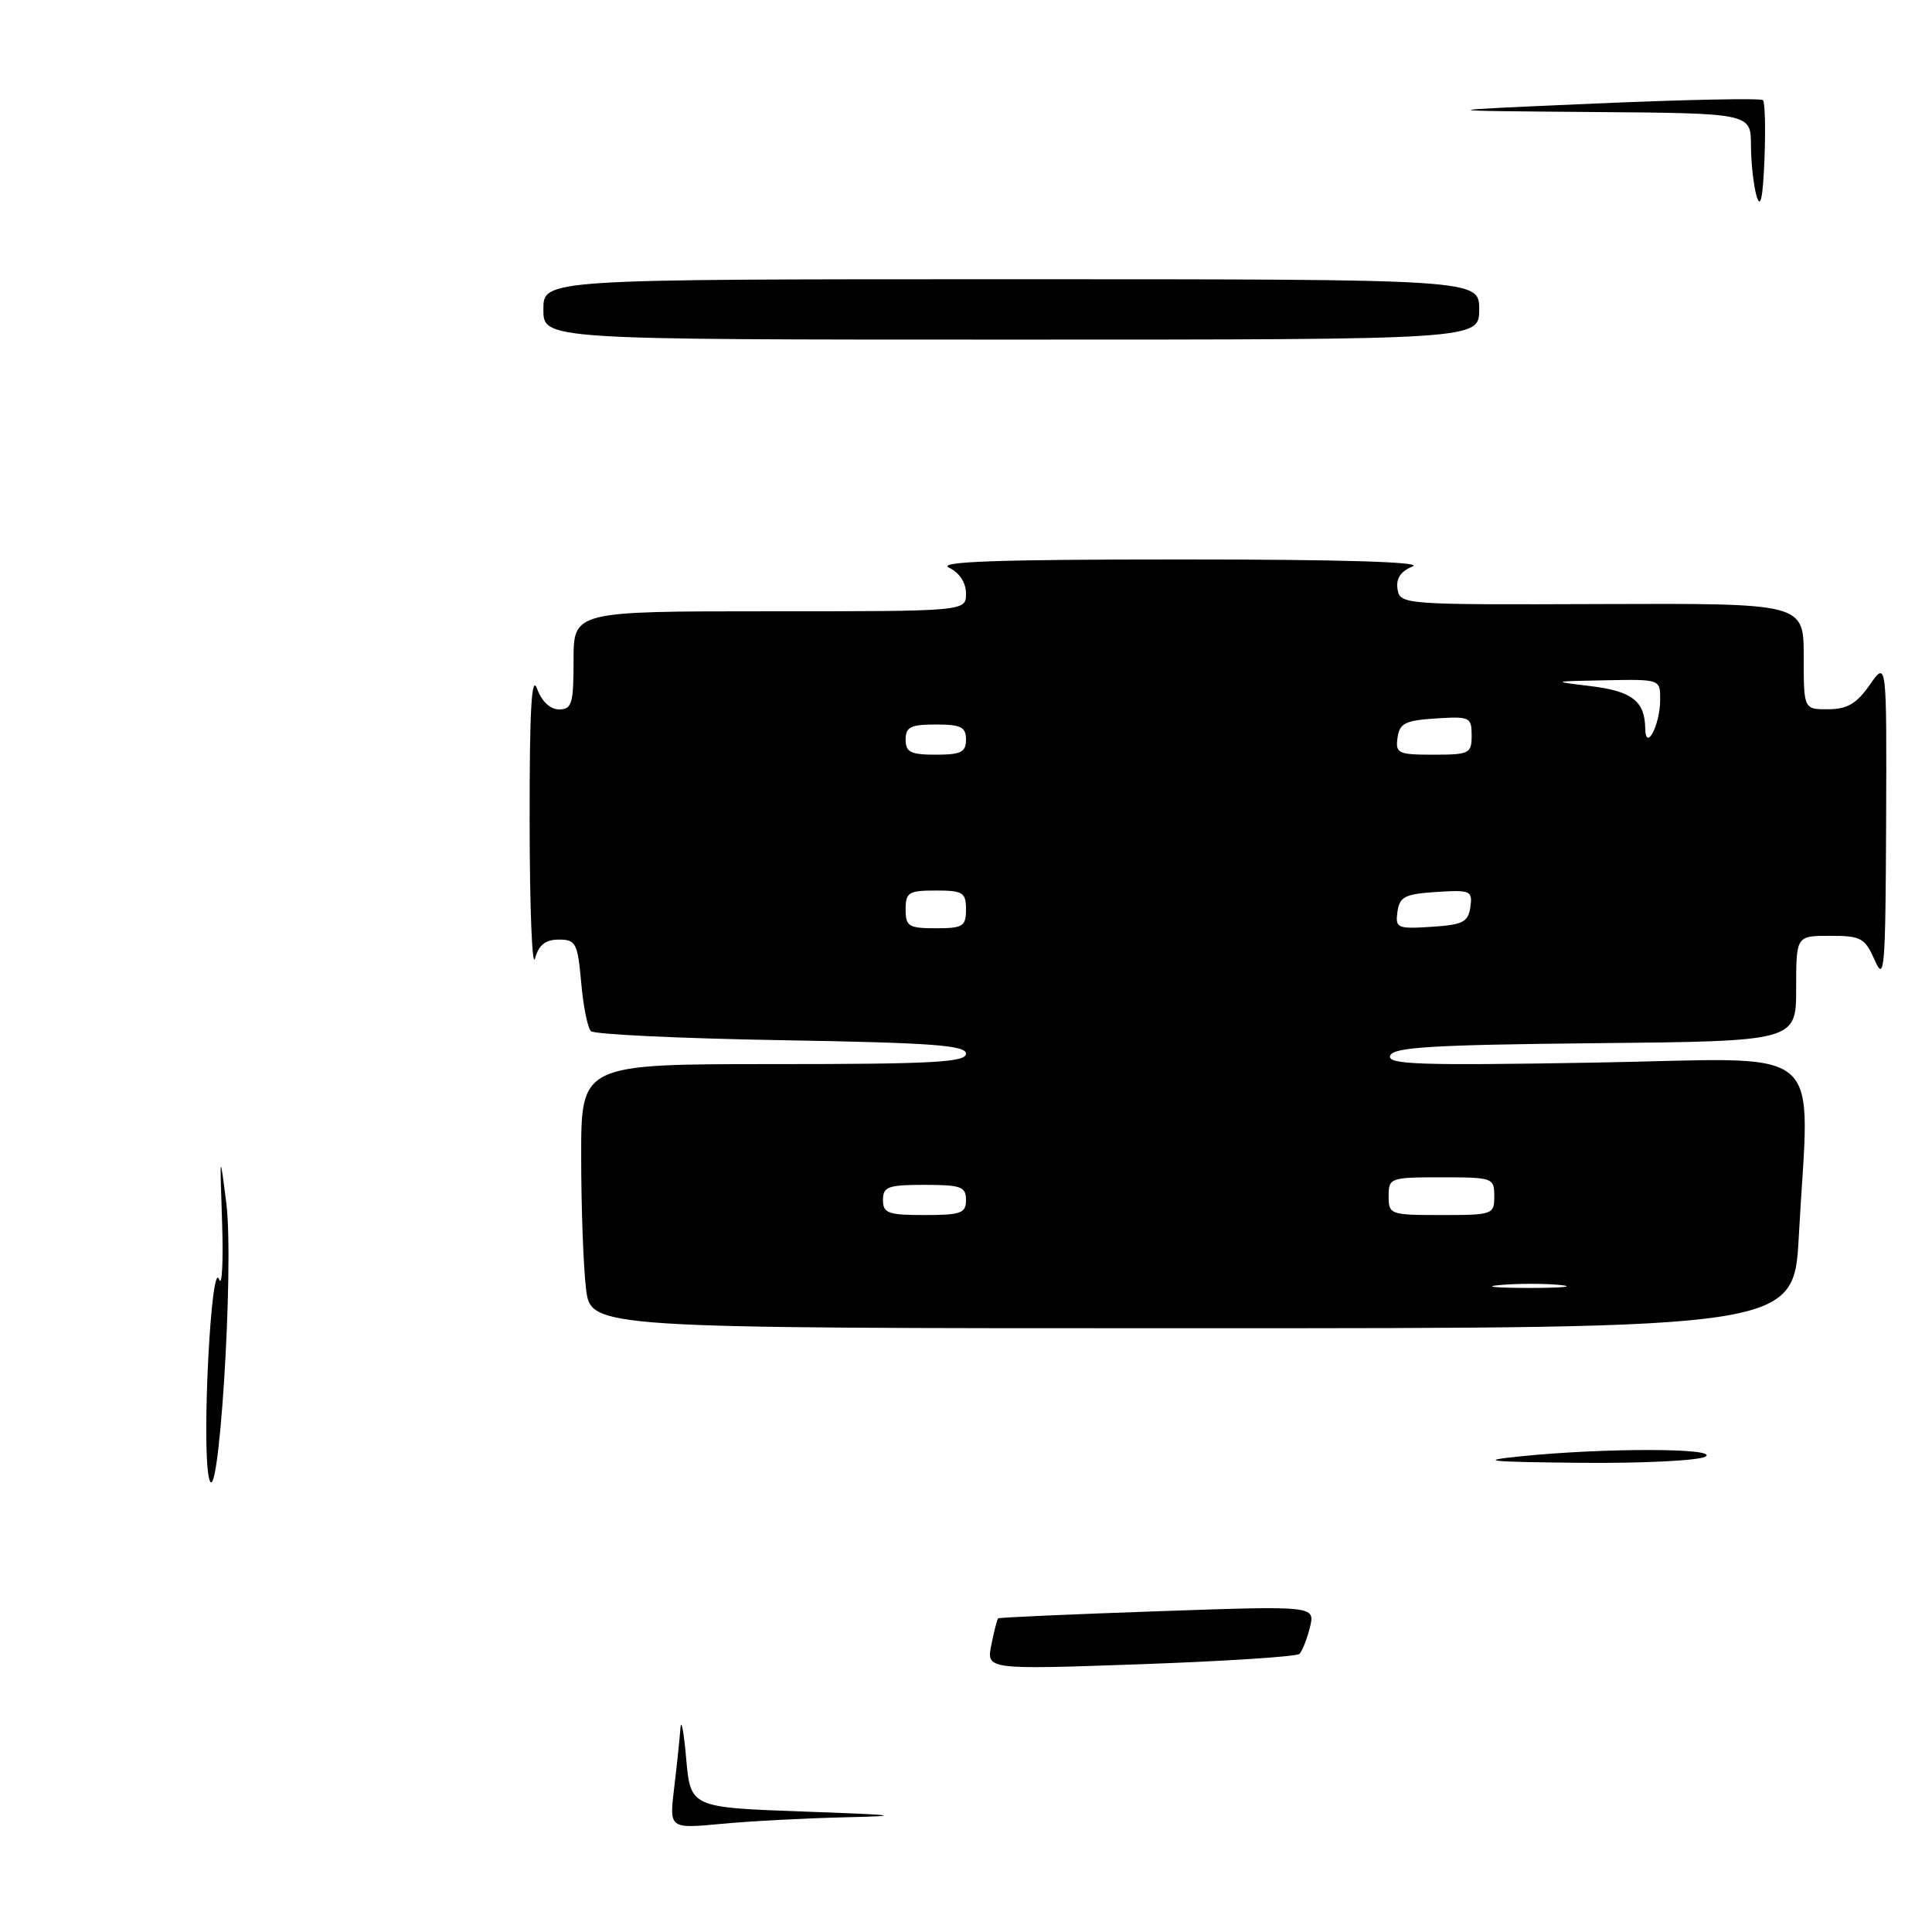 <?xml version="1.0" encoding="UTF-8" standalone="no"?>
<!DOCTYPE svg PUBLIC "-//W3C//DTD SVG 1.1//EN" "http://www.w3.org/Graphics/SVG/1.1/DTD/svg11.dtd" >
<svg xmlns="http://www.w3.org/2000/svg" xmlns:xlink="http://www.w3.org/1999/xlink" version="1.1" viewBox="0 0 256 256">
 <g >
 <path fill="currentColor"
d=" M 238.35 163.84 C 239.75 137.67 242.78 140.25 211.37 140.80 C 188.07 141.20 183.81 141.06 184.20 139.89 C 184.58 138.76 189.63 138.45 211.33 138.23 C 238.00 137.97 238.00 137.97 238.00 130.98 C 238.00 124.00 238.00 124.00 242.50 124.00 C 246.61 124.00 247.11 124.28 248.42 127.25 C 249.70 130.19 249.84 128.48 249.92 109.01 C 250.00 87.53 250.00 87.53 247.75 90.75 C 246.01 93.24 244.77 93.97 242.25 93.98 C 239.00 94.00 239.00 94.00 239.00 86.97 C 239.00 79.94 239.00 79.94 212.25 80.04 C 185.91 80.14 185.50 80.11 185.18 78.06 C 184.96 76.65 185.60 75.69 187.18 75.06 C 188.68 74.46 177.85 74.13 156.50 74.13 C 132.06 74.13 124.08 74.42 125.75 75.22 C 127.14 75.89 128.00 77.21 128.00 78.65 C 128.00 81.00 128.00 81.00 102.00 81.00 C 76.00 81.00 76.00 81.00 76.00 87.50 C 76.00 93.24 75.78 94.00 74.08 94.00 C 72.90 94.00 71.78 92.94 71.16 91.25 C 70.43 89.26 70.16 94.14 70.18 109.00 C 70.19 120.28 70.51 128.38 70.89 127.00 C 71.40 125.20 72.28 124.50 74.05 124.50 C 76.30 124.50 76.54 124.95 77.01 130.17 C 77.28 133.29 77.86 136.20 78.30 136.63 C 78.73 137.06 90.09 137.60 103.54 137.83 C 123.44 138.17 128.00 138.50 128.00 139.62 C 128.00 140.76 123.49 141.00 102.50 141.00 C 77.00 141.00 77.00 141.00 77.01 153.25 C 77.01 159.99 77.30 167.86 77.65 170.75 C 78.28 176.00 78.28 176.00 157.99 176.00 C 237.69 176.00 237.69 176.00 238.35 163.84 Z  M 89.33 236.91 C 89.69 233.93 90.06 230.38 90.16 229.00 C 90.26 227.62 90.61 229.43 90.92 233.00 C 91.50 239.50 91.50 239.50 106.50 240.04 C 119.04 240.49 119.94 240.62 112.00 240.80 C 106.78 240.92 99.39 241.31 95.59 241.67 C 88.68 242.32 88.68 242.32 89.33 236.91 Z  M 131.36 217.94 C 131.72 216.13 132.13 214.55 132.26 214.44 C 132.39 214.32 141.90 213.90 153.39 213.50 C 174.27 212.77 174.27 212.77 173.57 215.64 C 173.18 217.21 172.55 218.79 172.18 219.15 C 171.81 219.51 162.32 220.12 151.10 220.52 C 130.70 221.24 130.70 221.24 131.36 217.94 Z  M 27.66 195.69 C 26.72 191.08 28.00 166.68 29.03 169.52 C 29.42 170.61 29.60 167.22 29.43 162.00 C 29.11 152.64 29.12 152.60 29.98 159.36 C 31.07 167.88 28.89 201.82 27.66 195.69 Z  M 201.50 192.97 C 212.47 191.84 227.76 191.86 226.00 193.00 C 225.17 193.53 217.76 193.91 209.50 193.83 C 197.03 193.71 195.68 193.56 201.50 192.97 Z  M 72.00 41.00 C 72.00 37.00 72.00 37.00 134.00 37.00 C 196.00 37.00 196.00 37.00 196.00 41.00 C 196.00 45.00 196.00 45.00 134.00 45.00 C 72.00 45.00 72.00 45.00 72.00 41.00 Z  M 232.76 26.00 C 232.36 24.62 232.02 21.59 232.01 19.25 C 232.00 15.00 232.00 15.00 210.75 14.84 C 189.50 14.67 189.50 14.67 211.30 13.72 C 223.29 13.20 233.33 12.99 233.60 13.27 C 233.87 13.54 233.96 17.08 233.80 21.13 C 233.59 26.25 233.28 27.74 232.76 26.00 Z  M 198.78 170.27 C 201.13 170.06 204.73 170.06 206.78 170.27 C 208.82 170.49 206.90 170.66 202.50 170.66 C 198.10 170.65 196.42 170.48 198.78 170.27 Z  M 117.00 159.00 C 117.00 157.24 117.67 157.00 122.50 157.00 C 127.33 157.00 128.00 157.24 128.00 159.00 C 128.00 160.76 127.33 161.00 122.50 161.00 C 117.67 161.00 117.00 160.76 117.00 159.00 Z  M 184.00 158.50 C 184.00 156.07 184.20 156.00 191.00 156.00 C 197.80 156.00 198.00 156.07 198.00 158.50 C 198.00 160.93 197.80 161.00 191.00 161.00 C 184.20 161.00 184.00 160.93 184.00 158.50 Z  M 120.00 120.50 C 120.00 118.25 120.40 118.00 124.00 118.00 C 127.60 118.00 128.00 118.25 128.00 120.50 C 128.00 122.75 127.60 123.00 124.00 123.00 C 120.40 123.00 120.00 122.75 120.00 120.50 Z  M 185.17 120.81 C 185.46 118.81 186.16 118.46 190.33 118.19 C 194.87 117.90 195.13 118.02 194.83 120.19 C 194.54 122.19 193.84 122.54 189.67 122.81 C 185.13 123.10 184.87 122.98 185.17 120.81 Z  M 120.00 98.00 C 120.00 96.33 120.67 96.00 124.00 96.00 C 127.33 96.00 128.00 96.33 128.00 98.00 C 128.00 99.67 127.33 100.00 124.00 100.00 C 120.67 100.00 120.00 99.67 120.00 98.00 Z  M 185.18 97.75 C 185.45 95.83 186.20 95.46 190.25 95.20 C 194.76 94.91 195.00 95.02 195.00 97.45 C 195.00 99.85 194.70 100.00 189.93 100.00 C 185.25 100.00 184.89 99.83 185.18 97.75 Z  M 218.00 96.50 C 217.95 92.91 216.23 91.58 210.81 90.92 C 205.52 90.28 205.52 90.28 212.75 90.14 C 220.00 90.00 220.00 90.00 219.98 92.75 C 219.97 96.09 218.05 99.72 218.00 96.50 Z "/>
</g>
</svg>